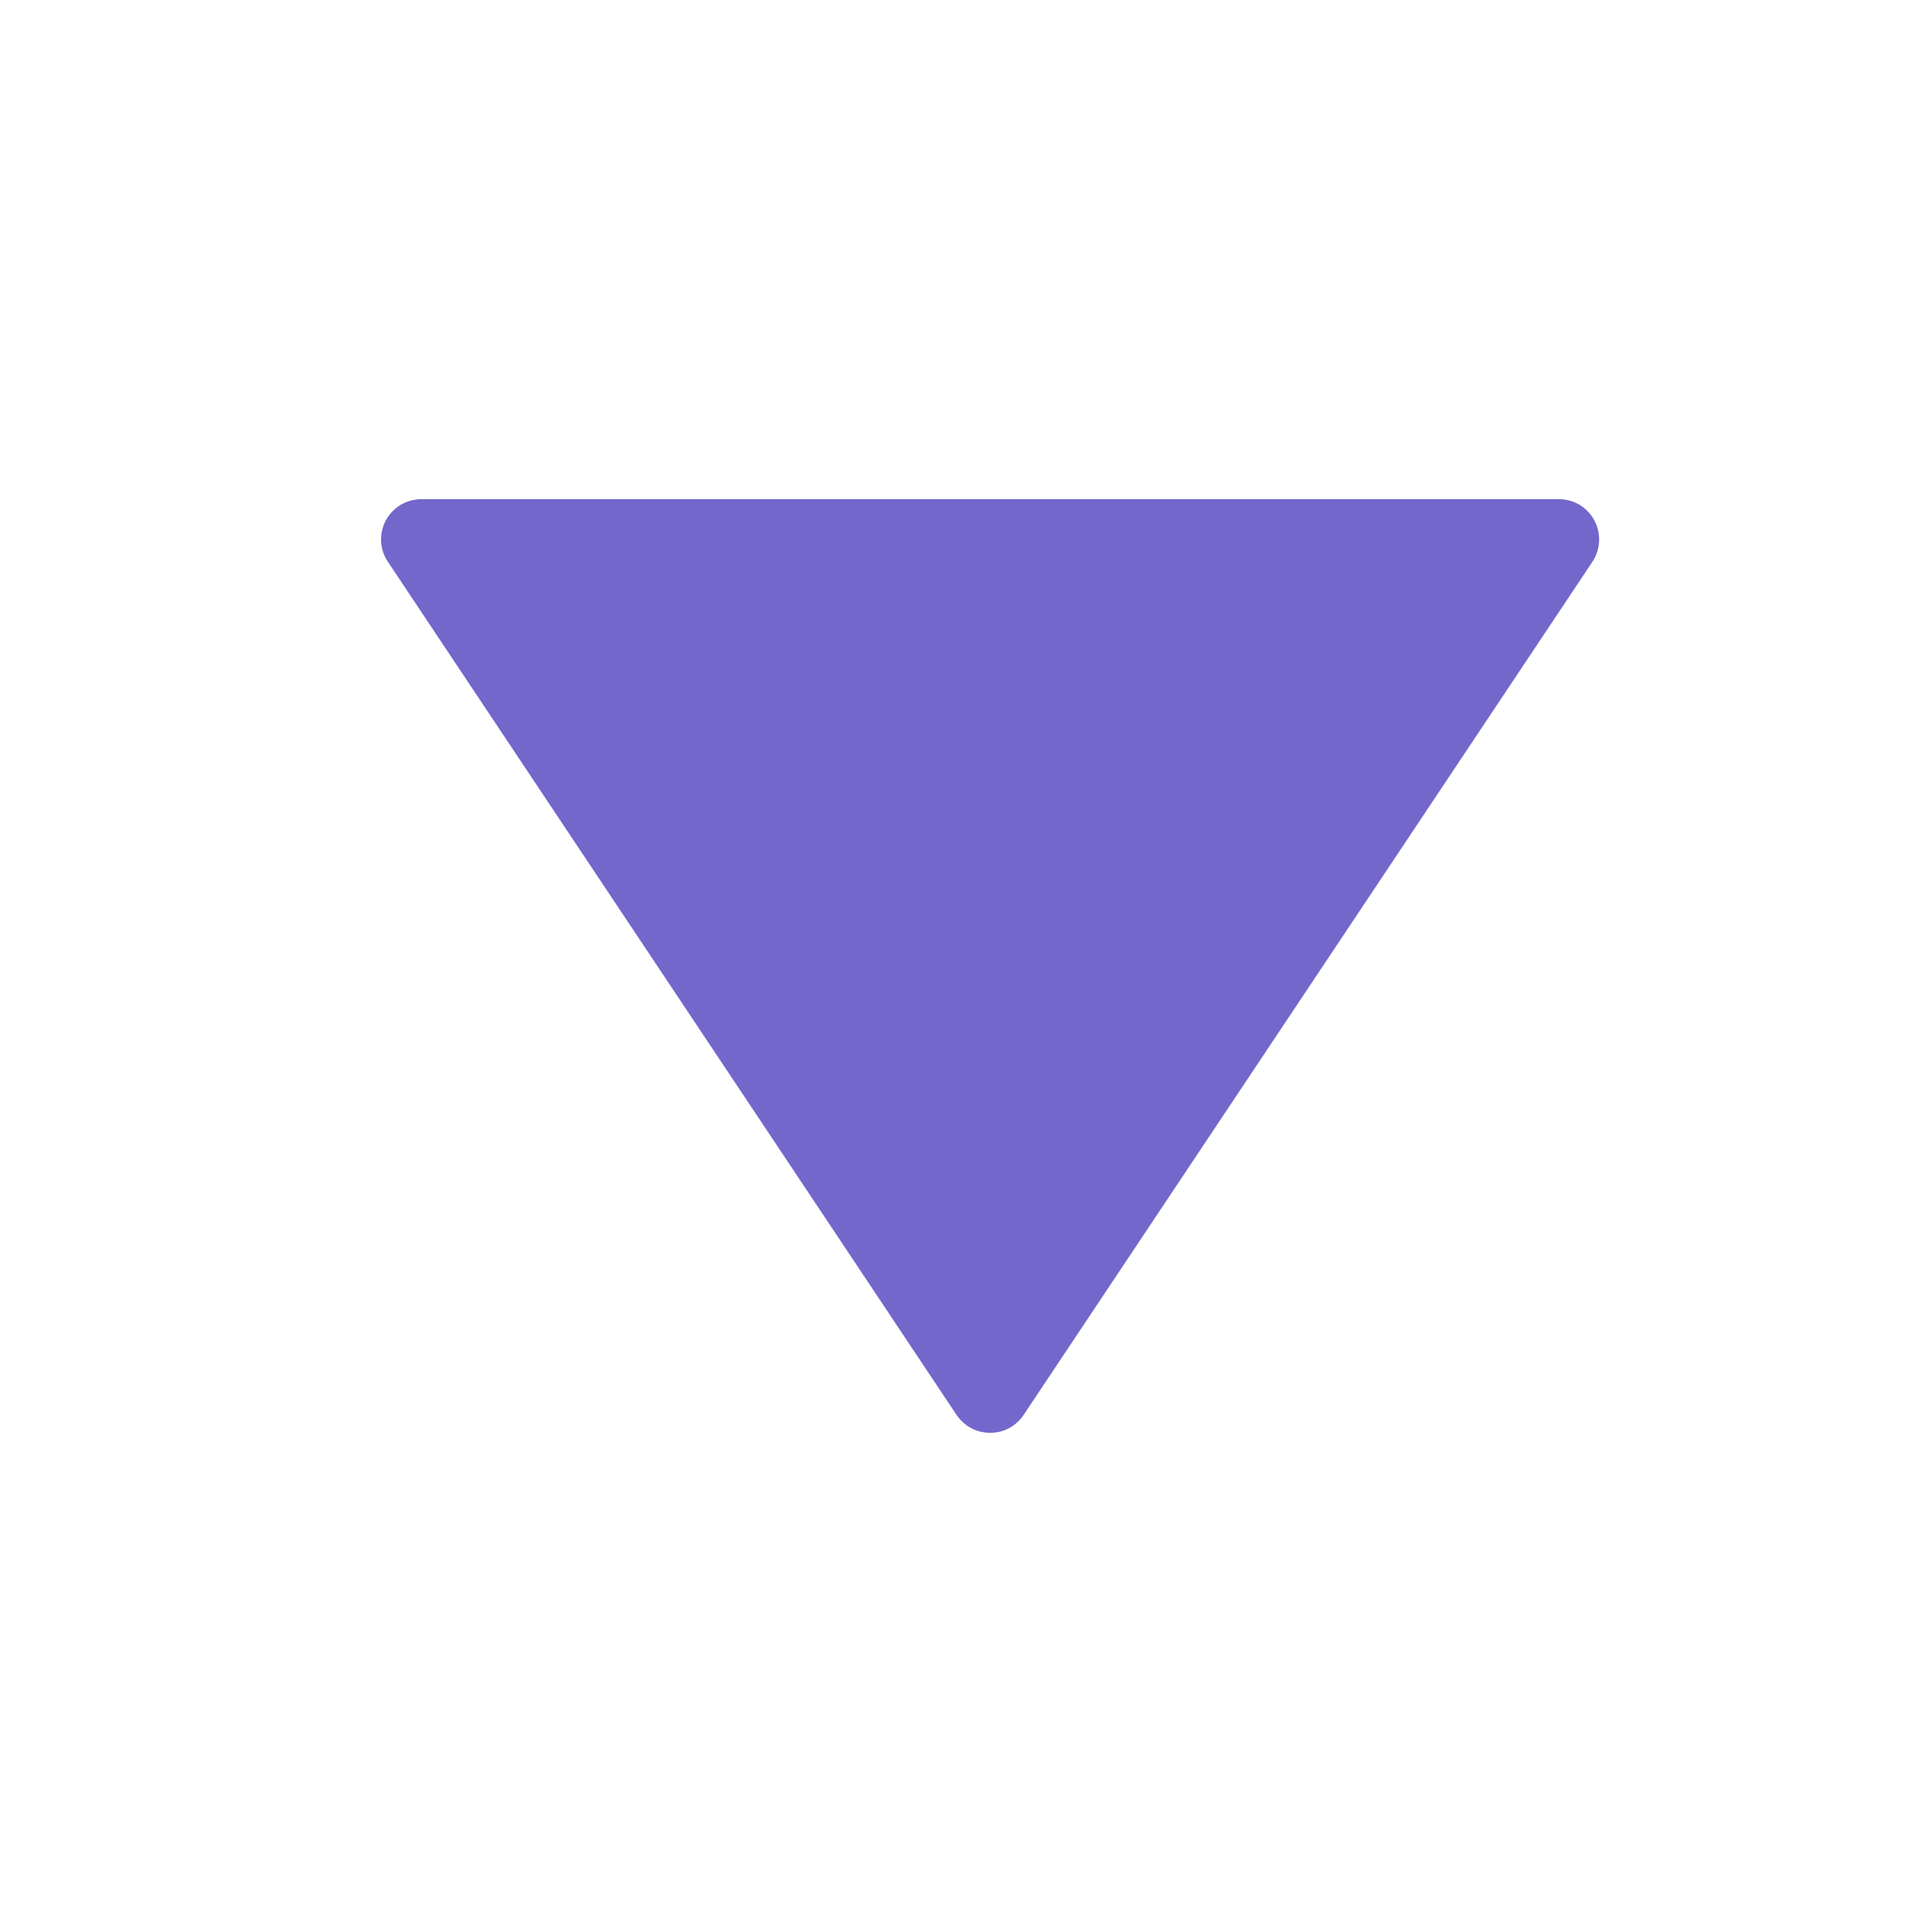 <svg width="16" height="16" viewBox="0 0 16 16" fill="none" xmlns="http://www.w3.org/2000/svg">
<g id="ri:play-fill">
<path id="Vector" d="M8.477 11.718L13.188 4.652C13.221 4.602 13.24 4.543 13.243 4.483C13.246 4.423 13.232 4.363 13.204 4.31C13.176 4.257 13.133 4.212 13.082 4.181C13.03 4.15 12.971 4.134 12.91 4.134L3.489 4.134C3.429 4.134 3.37 4.15 3.318 4.181C3.266 4.212 3.224 4.257 3.195 4.31C3.167 4.363 3.153 4.423 3.156 4.483C3.159 4.543 3.178 4.602 3.212 4.652L7.922 11.718C7.953 11.763 7.994 11.801 8.042 11.827C8.091 11.853 8.145 11.866 8.2 11.866C8.255 11.866 8.309 11.853 8.357 11.827C8.405 11.801 8.447 11.763 8.477 11.718Z" fill="#7367CC"/>
</g>
</svg>
